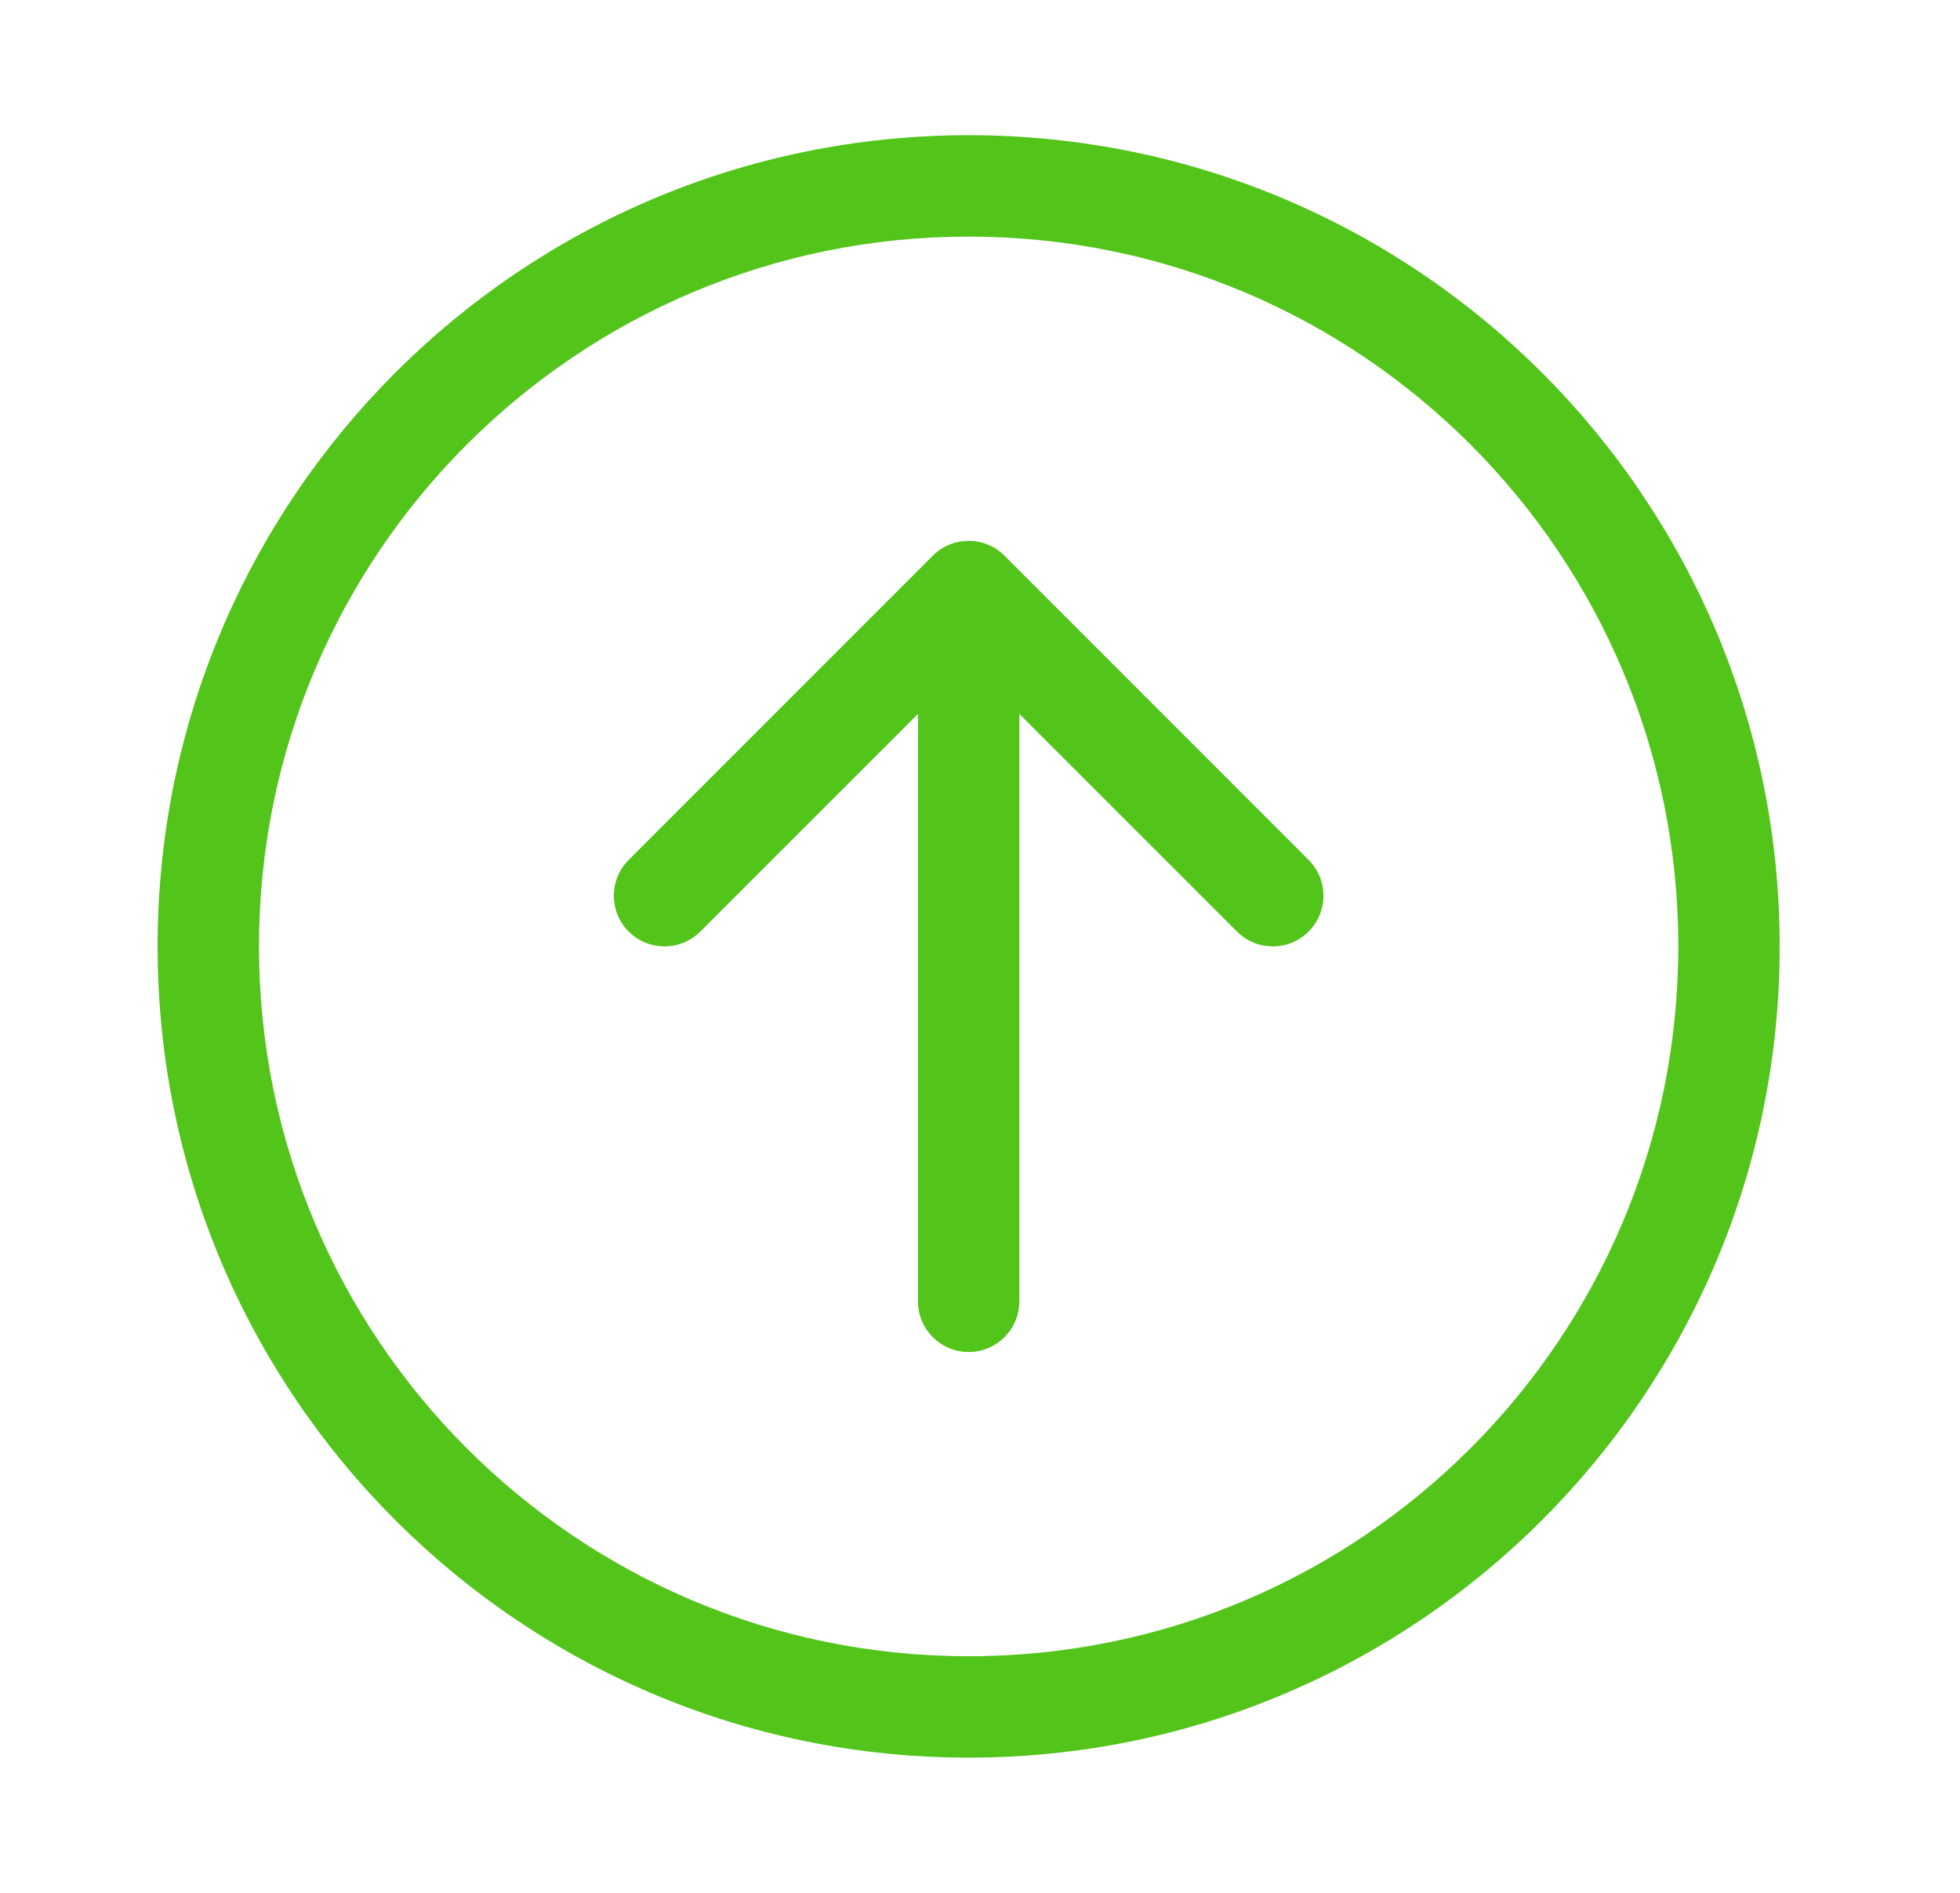 <svg width="29" height="28" viewBox="0 0 29 28" fill="none" xmlns="http://www.w3.org/2000/svg">
<g id="Arrow Circle Up">
<g id="Shape">
<path d="M9.302 13.78C9.595 14.073 10.069 14.073 10.362 13.78L13.582 10.561V19.25C13.582 19.664 13.918 20 14.332 20C14.746 20 15.082 19.664 15.082 19.25V10.561L18.302 13.78C18.595 14.073 19.07 14.073 19.362 13.78C19.655 13.487 19.655 13.013 19.362 12.72L14.862 8.22C14.569 7.927 14.095 7.927 13.802 8.22L9.302 12.72C9.009 13.013 9.009 13.487 9.302 13.78ZM2.332 14C2.332 20.627 7.705 26 14.332 26C20.959 26 26.332 20.627 26.332 14C26.332 7.373 20.959 2 14.332 2C7.705 2 2.332 7.373 2.332 14ZM14.332 24.5C8.533 24.5 3.832 19.799 3.832 14C3.832 8.201 8.533 3.5 14.332 3.5C20.131 3.5 24.832 8.201 24.832 14C24.832 19.799 20.131 24.5 14.332 24.5Z" fill="#52C41A"/>
</g>
</g>
</svg>
